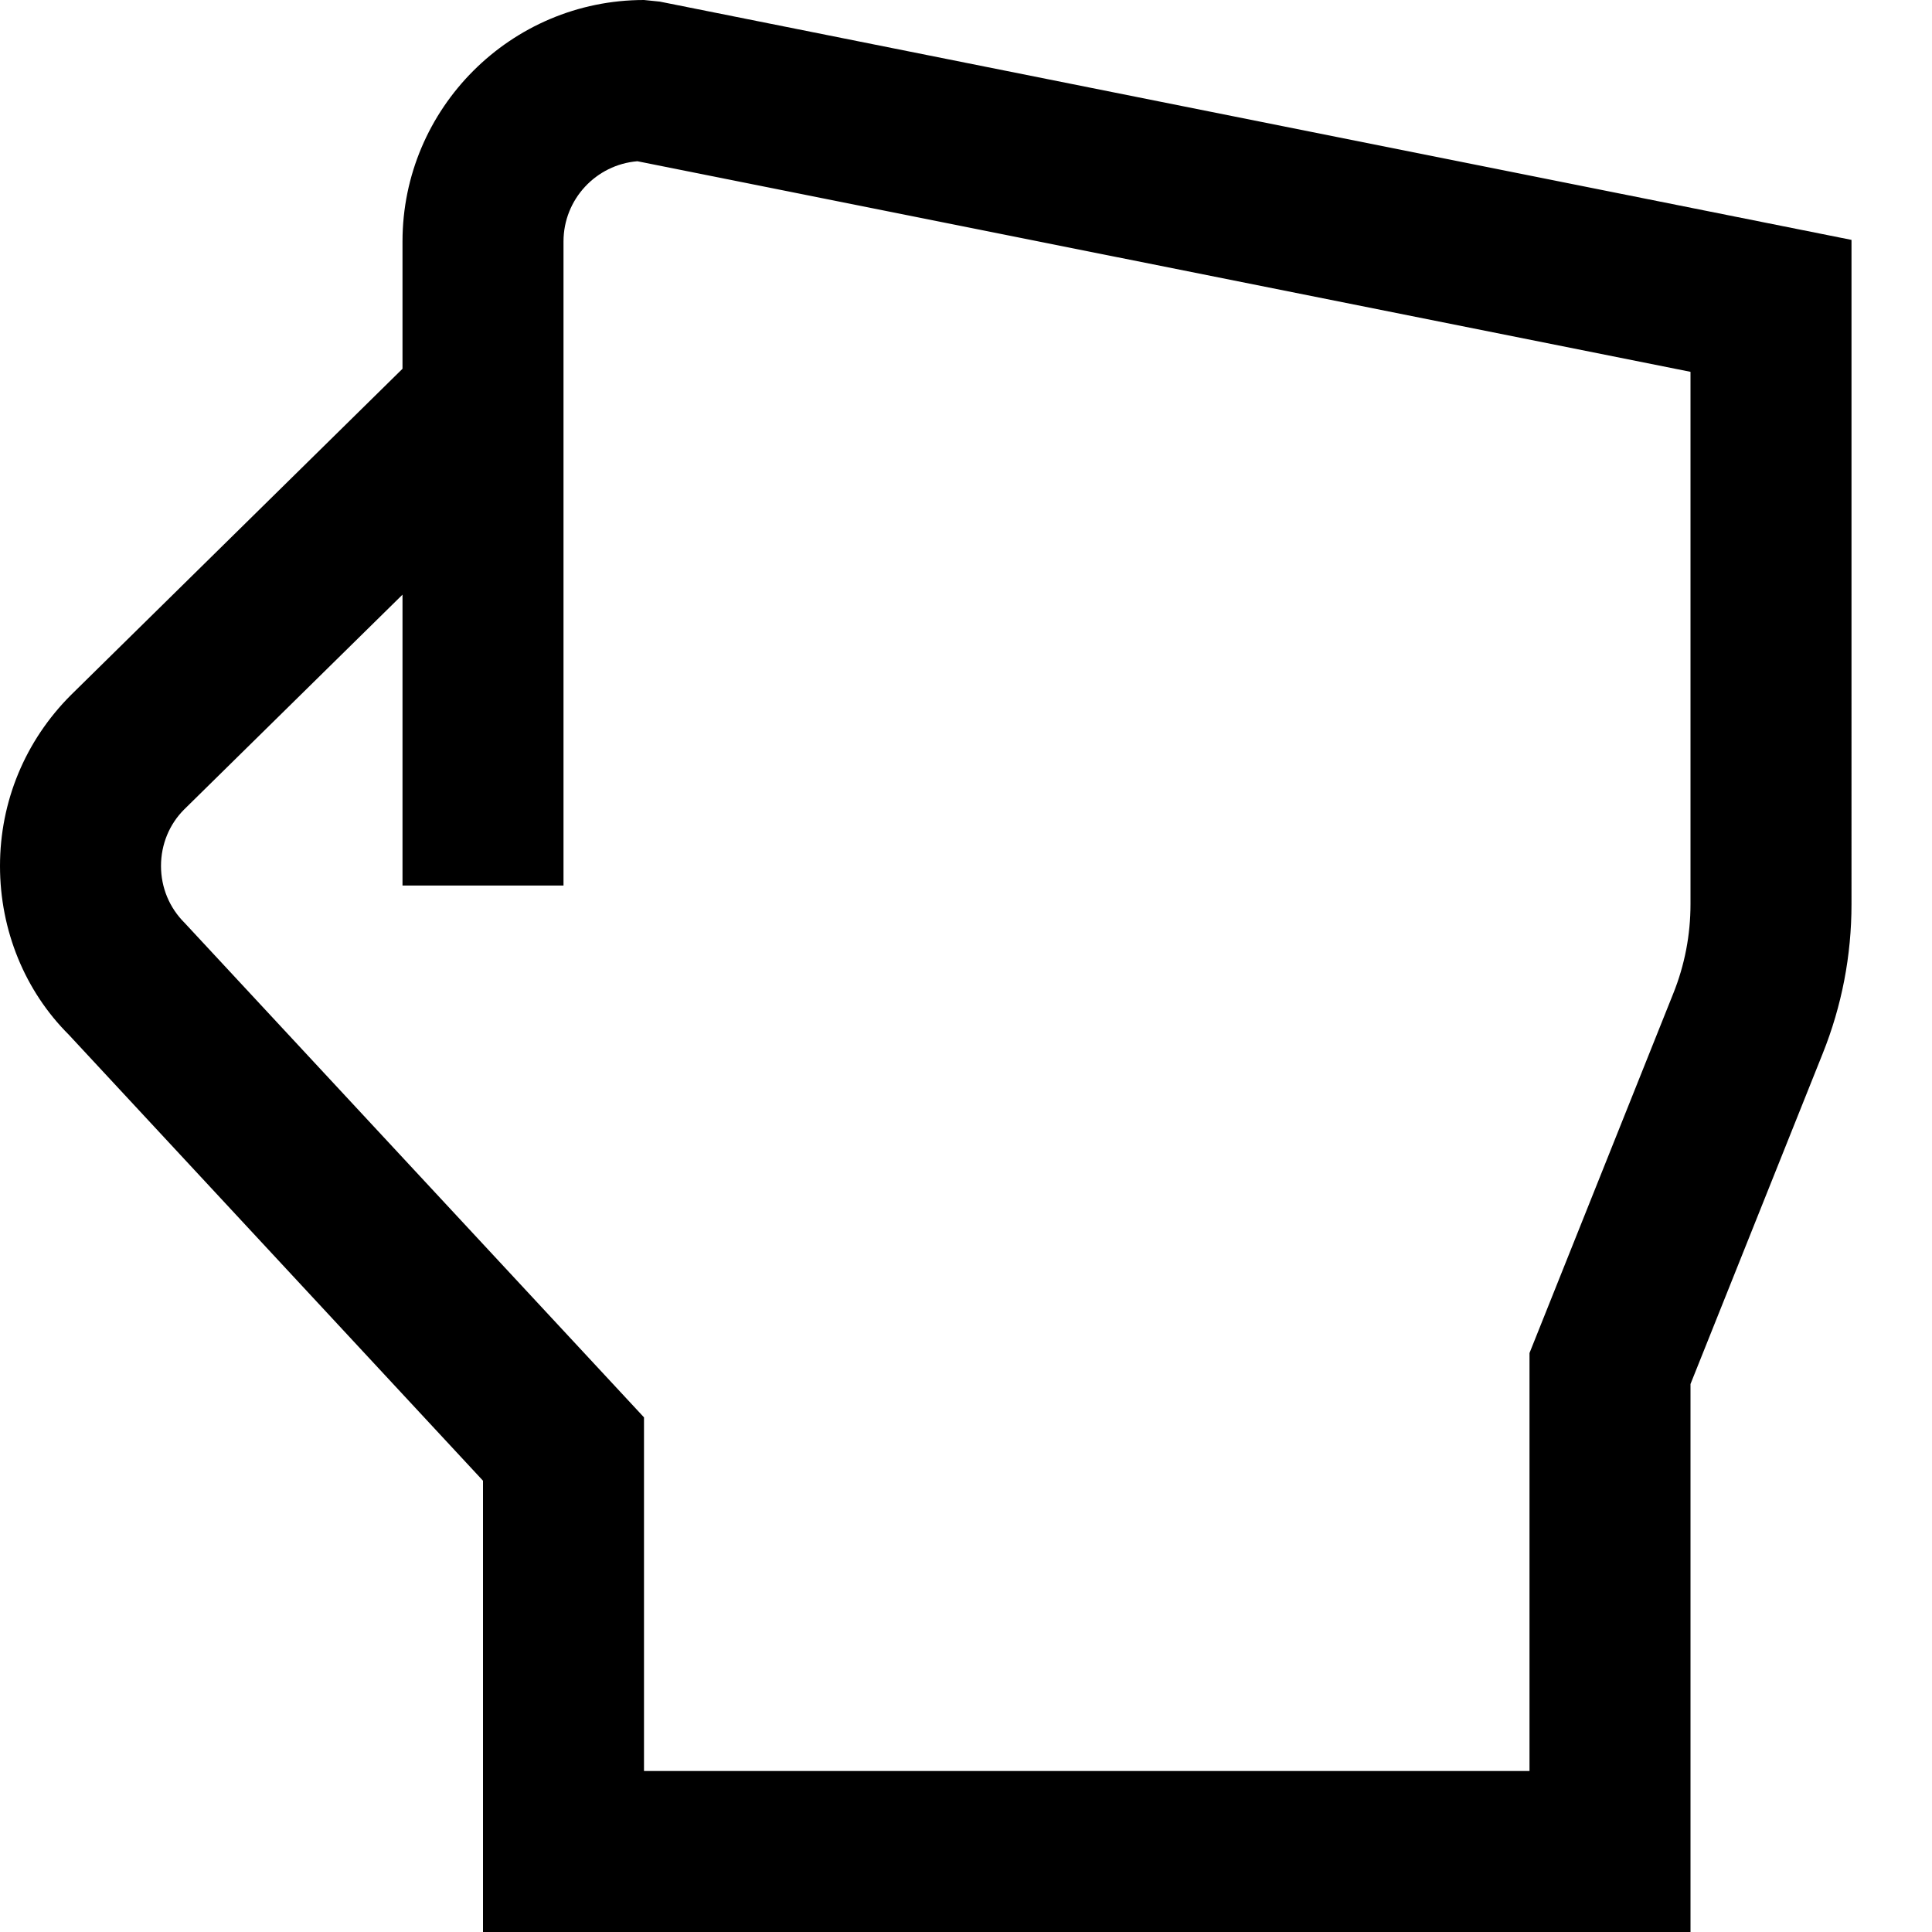 <?xml version="1.0" encoding="UTF-8"?>
<svg xmlns="http://www.w3.org/2000/svg" id="Layer_1" data-name="Layer 1" viewBox="0 0 24 24" width="512" height="512"><path d="M8.196,.02l-.196-.02c-1.654,0-3,1.346-3,3v1.581L.879,8.636c-.566,.567-.879,1.32-.879,2.122s.312,1.555,.854,2.095l5.146,5.541v5.607h15v-6.808l1.642-4.105c.238-.593,.358-1.218,.358-1.858V2.98L8.196,.02Zm12.804,11.21c0,.384-.072,.759-.215,1.114l-1.785,4.464v5.192H8v-4.393L2.293,11.464c-.189-.188-.293-.439-.293-.707s.104-.518,.287-.701l2.713-2.669v3.613h2V3c0-.524,.404-.955,.918-.997l13.082,2.616v6.61Z"/></svg>
